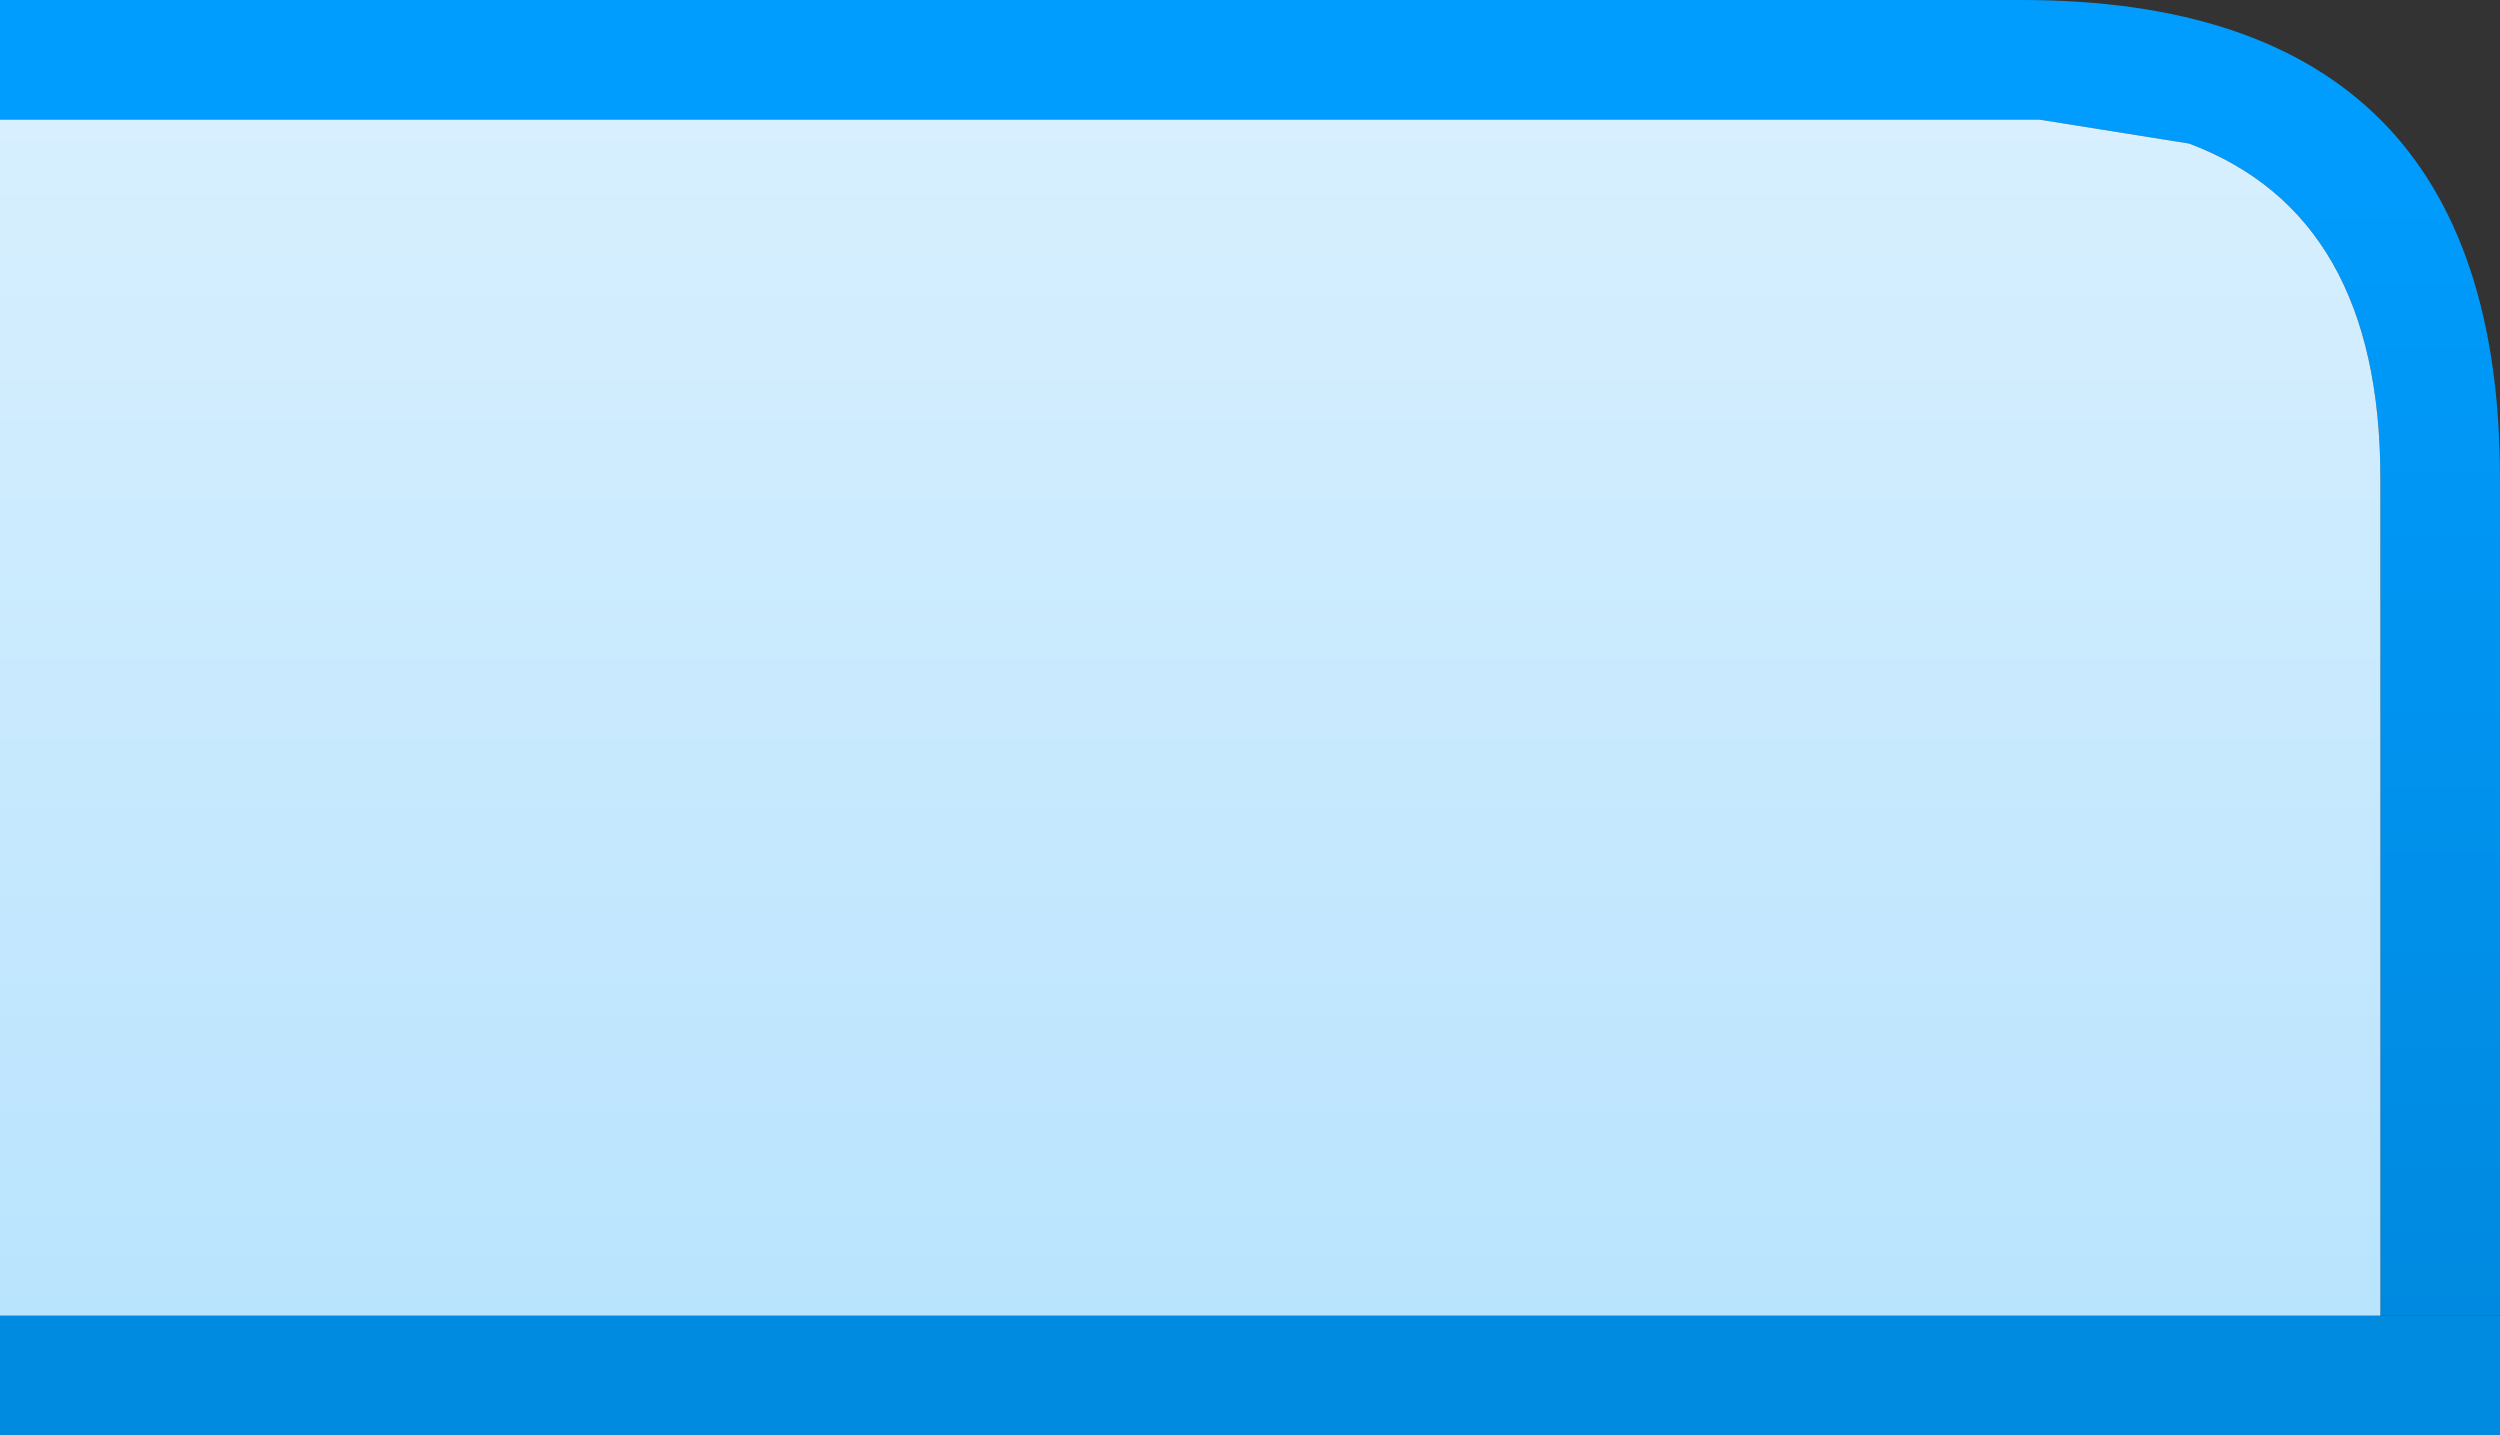 <?xml version="1.0" encoding="UTF-8" standalone="no"?>
<svg xmlns:ffdec="https://www.free-decompiler.com/flash" xmlns:xlink="http://www.w3.org/1999/xlink" ffdec:objectType="shape" height="12.0px" width="20.9px" xmlns="http://www.w3.org/2000/svg">
  <rect width="100%" height="100%" fill="#333333" stroke="none"/>
  <g transform="matrix(1.0, 0.0, 0.0, 1.0, 0.0, 0.0)">
    <path d="M0.0 1.0 L0.0 0.0 16.9 0.0 Q20.9 0.0 20.9 4.0 L20.9 11.0 19.9 11.0 19.9 4.0 Q19.9 1.8 18.3 1.2 L17.05 1.0 0.0 1.0" fill="url(#gradient0)" fill-rule="evenodd" stroke="none"/>
    <path d="M0.0 11.0 L0.0 1.0 17.05 1.0 18.3 1.2 Q19.9 1.8 19.9 4.0 L19.9 11.0 0.0 11.0" fill="url(#gradient1)" fill-rule="evenodd" stroke="none"/>
    <path d="M20.9 11.0 L20.9 12.0 0.0 12.0 0.0 11.0 19.9 11.0 20.9 11.0" fill="#008ae0" fill-rule="evenodd" stroke="none"/>
  </g>
  <defs>
    <linearGradient gradientTransform="matrix(0.0, -0.013, 0.013, 0.0, 9.9, 11.0)" gradientUnits="userSpaceOnUse" id="gradient0" spreadMethod="pad" x1="-819.2" x2="819.2">
      <stop offset="0.0" stop-color="#0075bf"/>
      <stop offset="0.992" stop-color="#009dff"/>
    </linearGradient>
    <linearGradient gradientTransform="matrix(0.0, -0.013, 0.013, 0.0, 9.95, 11.0)" gradientUnits="userSpaceOnUse" id="gradient1" spreadMethod="pad" x1="-819.2" x2="819.2">
      <stop offset="0.0" stop-color="#99d7fe"/>
      <stop offset="1.0" stop-color="#d9f0fe"/>
    </linearGradient>
  </defs>
</svg>
